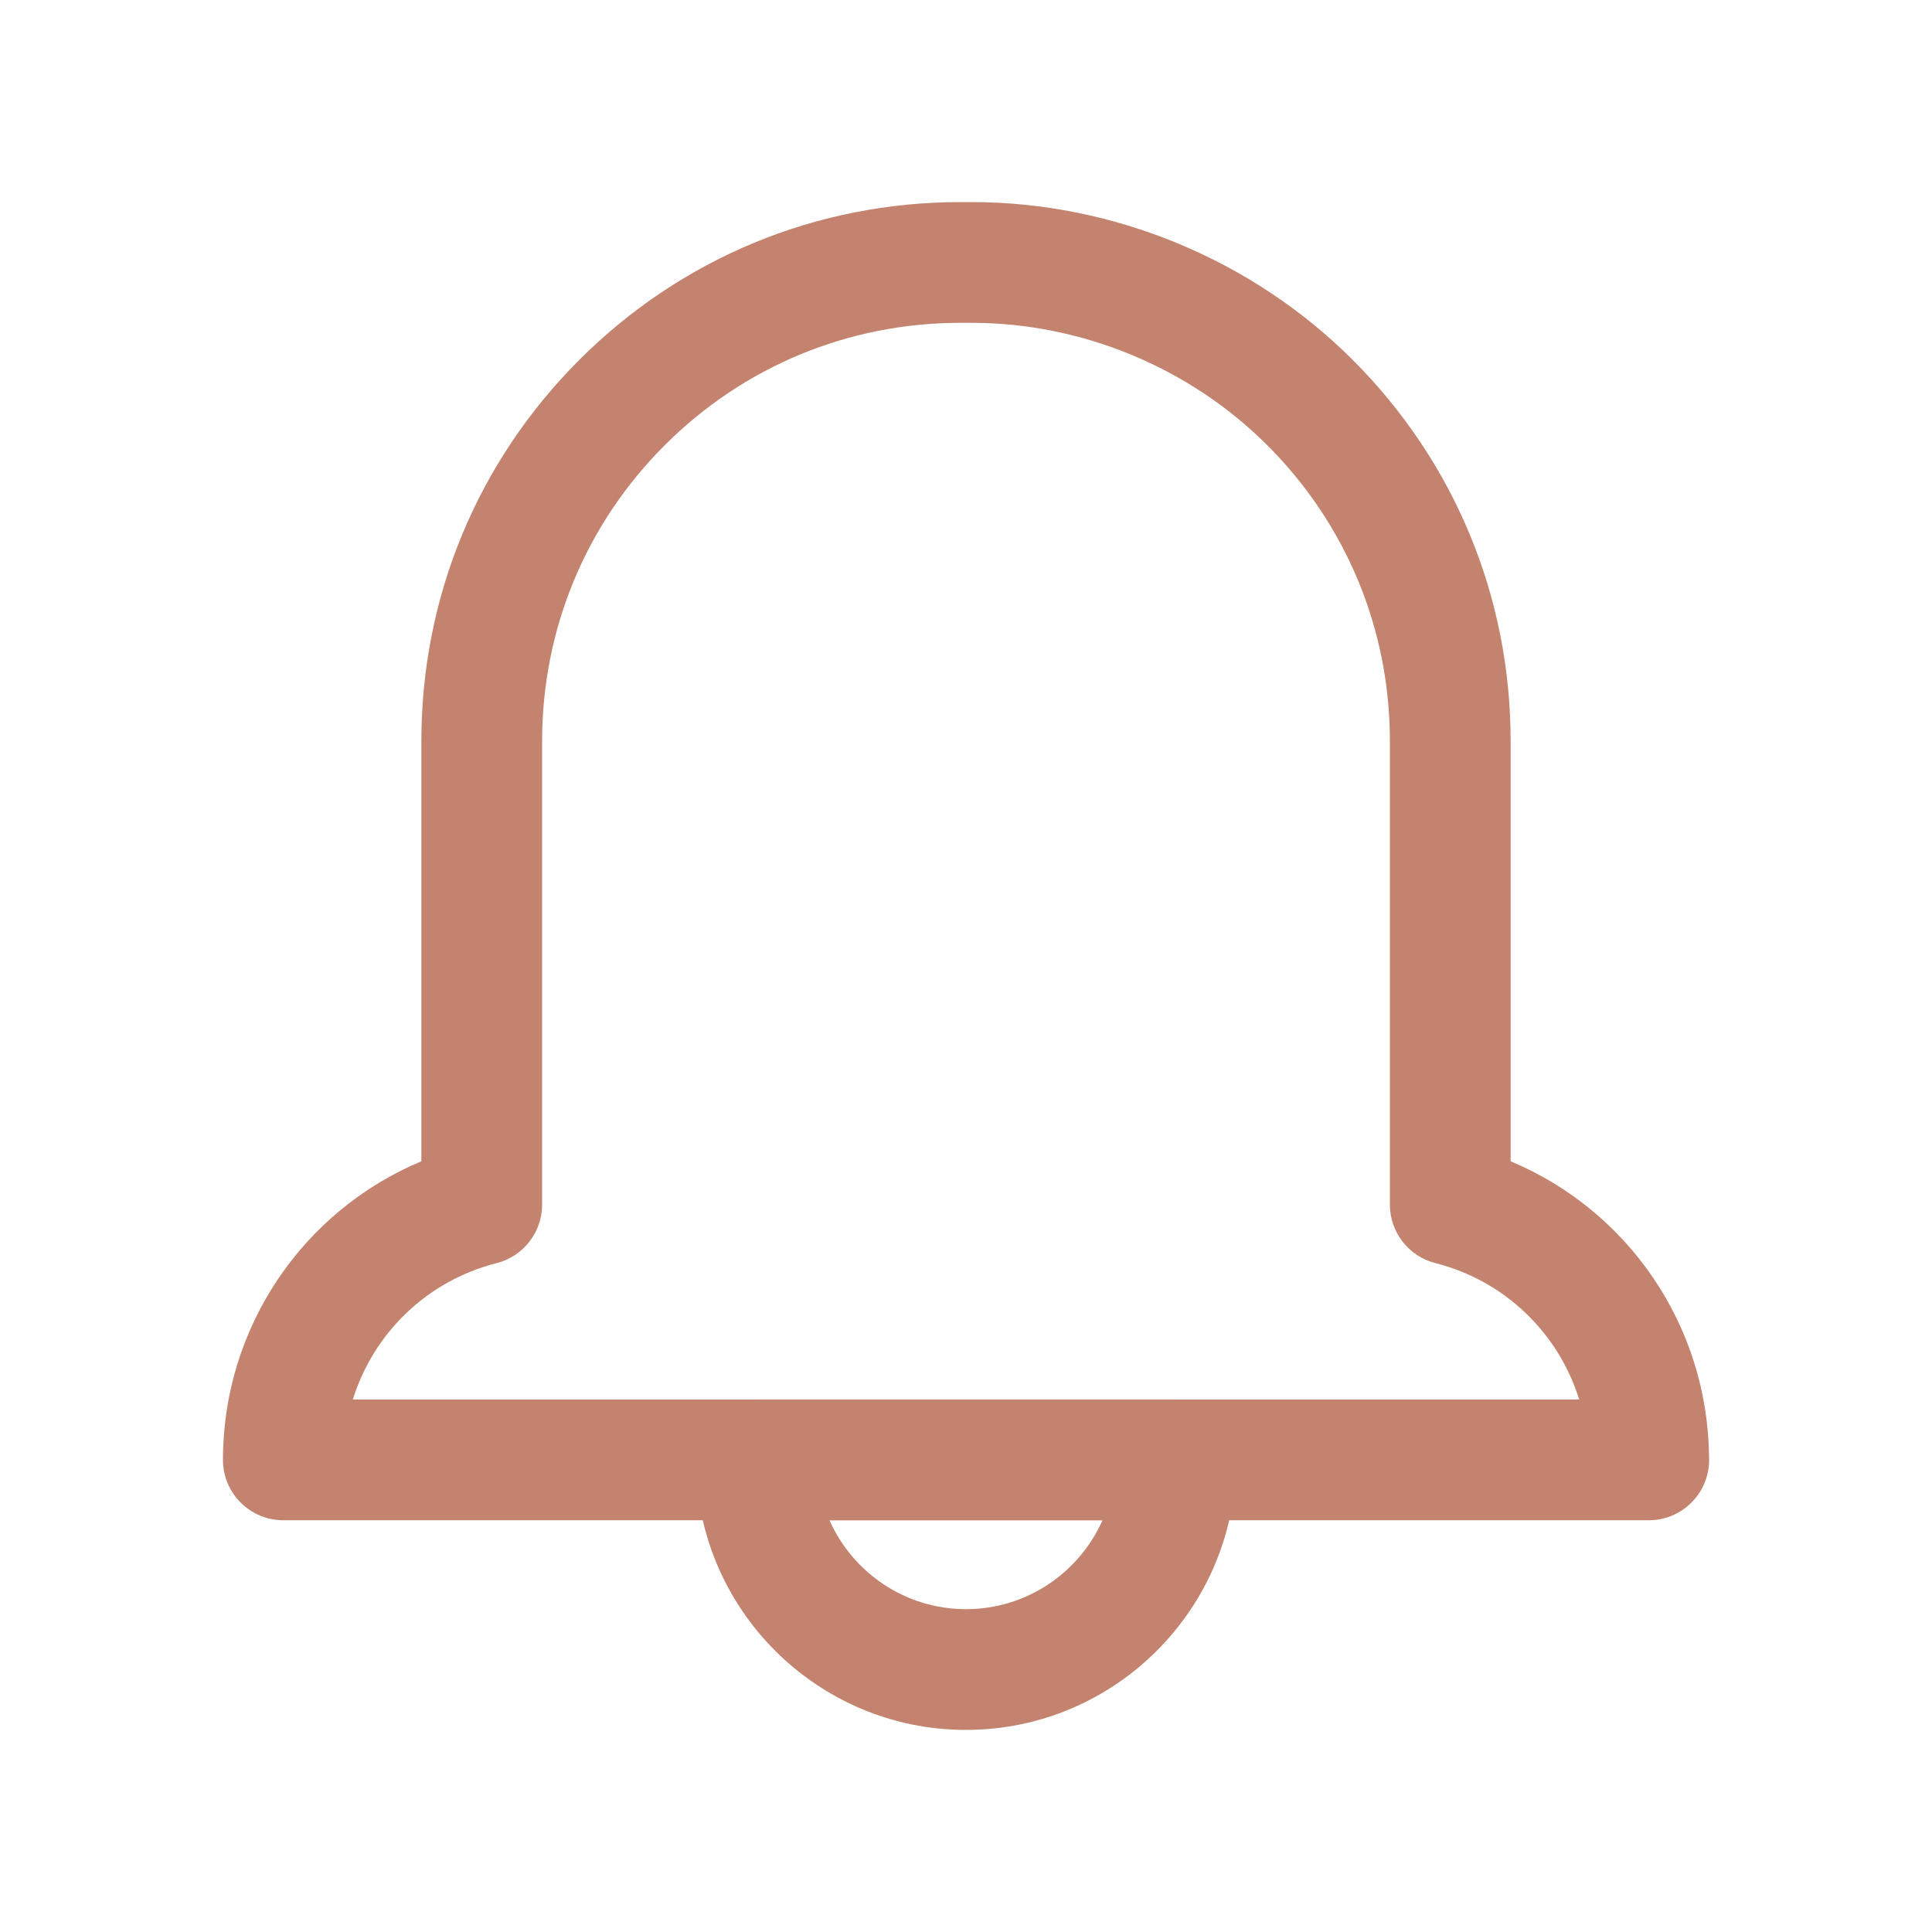 <svg xmlns="http://www.w3.org/2000/svg" version="1.1" xmlns:xlink="http://www.w3.org/1999/xlink" xmlns:svgjs="http://svgjs.com/svgjs" x="0" y="0" viewBox="0 0 512 512" style="enable-background:new 0 0 512 512; color:#C4836E" xml:space="preserve" class=""><g><g xmlns="http://www.w3.org/2000/svg"><g><path d="m255.995 458.445c-39.453 0-71.551-32.102-71.551-71.561 0-8.836 7.163-16 16-16h111.109c8.837 0 16 7.164 16 16 .001 39.459-32.1 71.561-71.558 71.561zm-36.171-55.56c6.155 13.865 20.053 23.561 36.171 23.561 16.121 0 30.021-9.695 36.178-23.561z" fill="currentColor" data-original="#000000"/></g><g><path d="m436.935 402.885c-.005 0-.012 0-.02 0h-361.83c-8.837 0-16-7.164-16-16 0-35.011 21.083-65.962 52.58-79.133v-111.357c0-38.155 14.858-74.025 41.837-101.003 26.978-26.979 62.845-41.836 100.993-41.836h3.01c37.596 0 74.406 15.249 100.993 41.837 26.979 26.978 41.837 62.848 41.837 101.003v111.357c31.229 13.06 52.221 43.595 52.575 78.239.017.296.024.594.024.895.001 8.834-7.163 15.998-15.999 15.998zm-343.432-32h324.994c-5.435-17.515-19.603-31.453-38.093-36.14-7.099-1.799-12.069-8.187-12.069-15.51v-122.84c0-29.607-11.529-57.442-32.464-78.375-20.631-20.632-49.194-32.464-78.366-32.464h-3.01c-29.602 0-57.432 11.529-78.365 32.464-20.936 20.934-32.465 48.769-32.465 78.376v122.841c0 7.323-4.971 13.711-12.069 15.51-18.491 4.684-32.658 18.623-38.093 36.138z" fill="currentColor" data-original="#000000"/></g></g></g></svg>